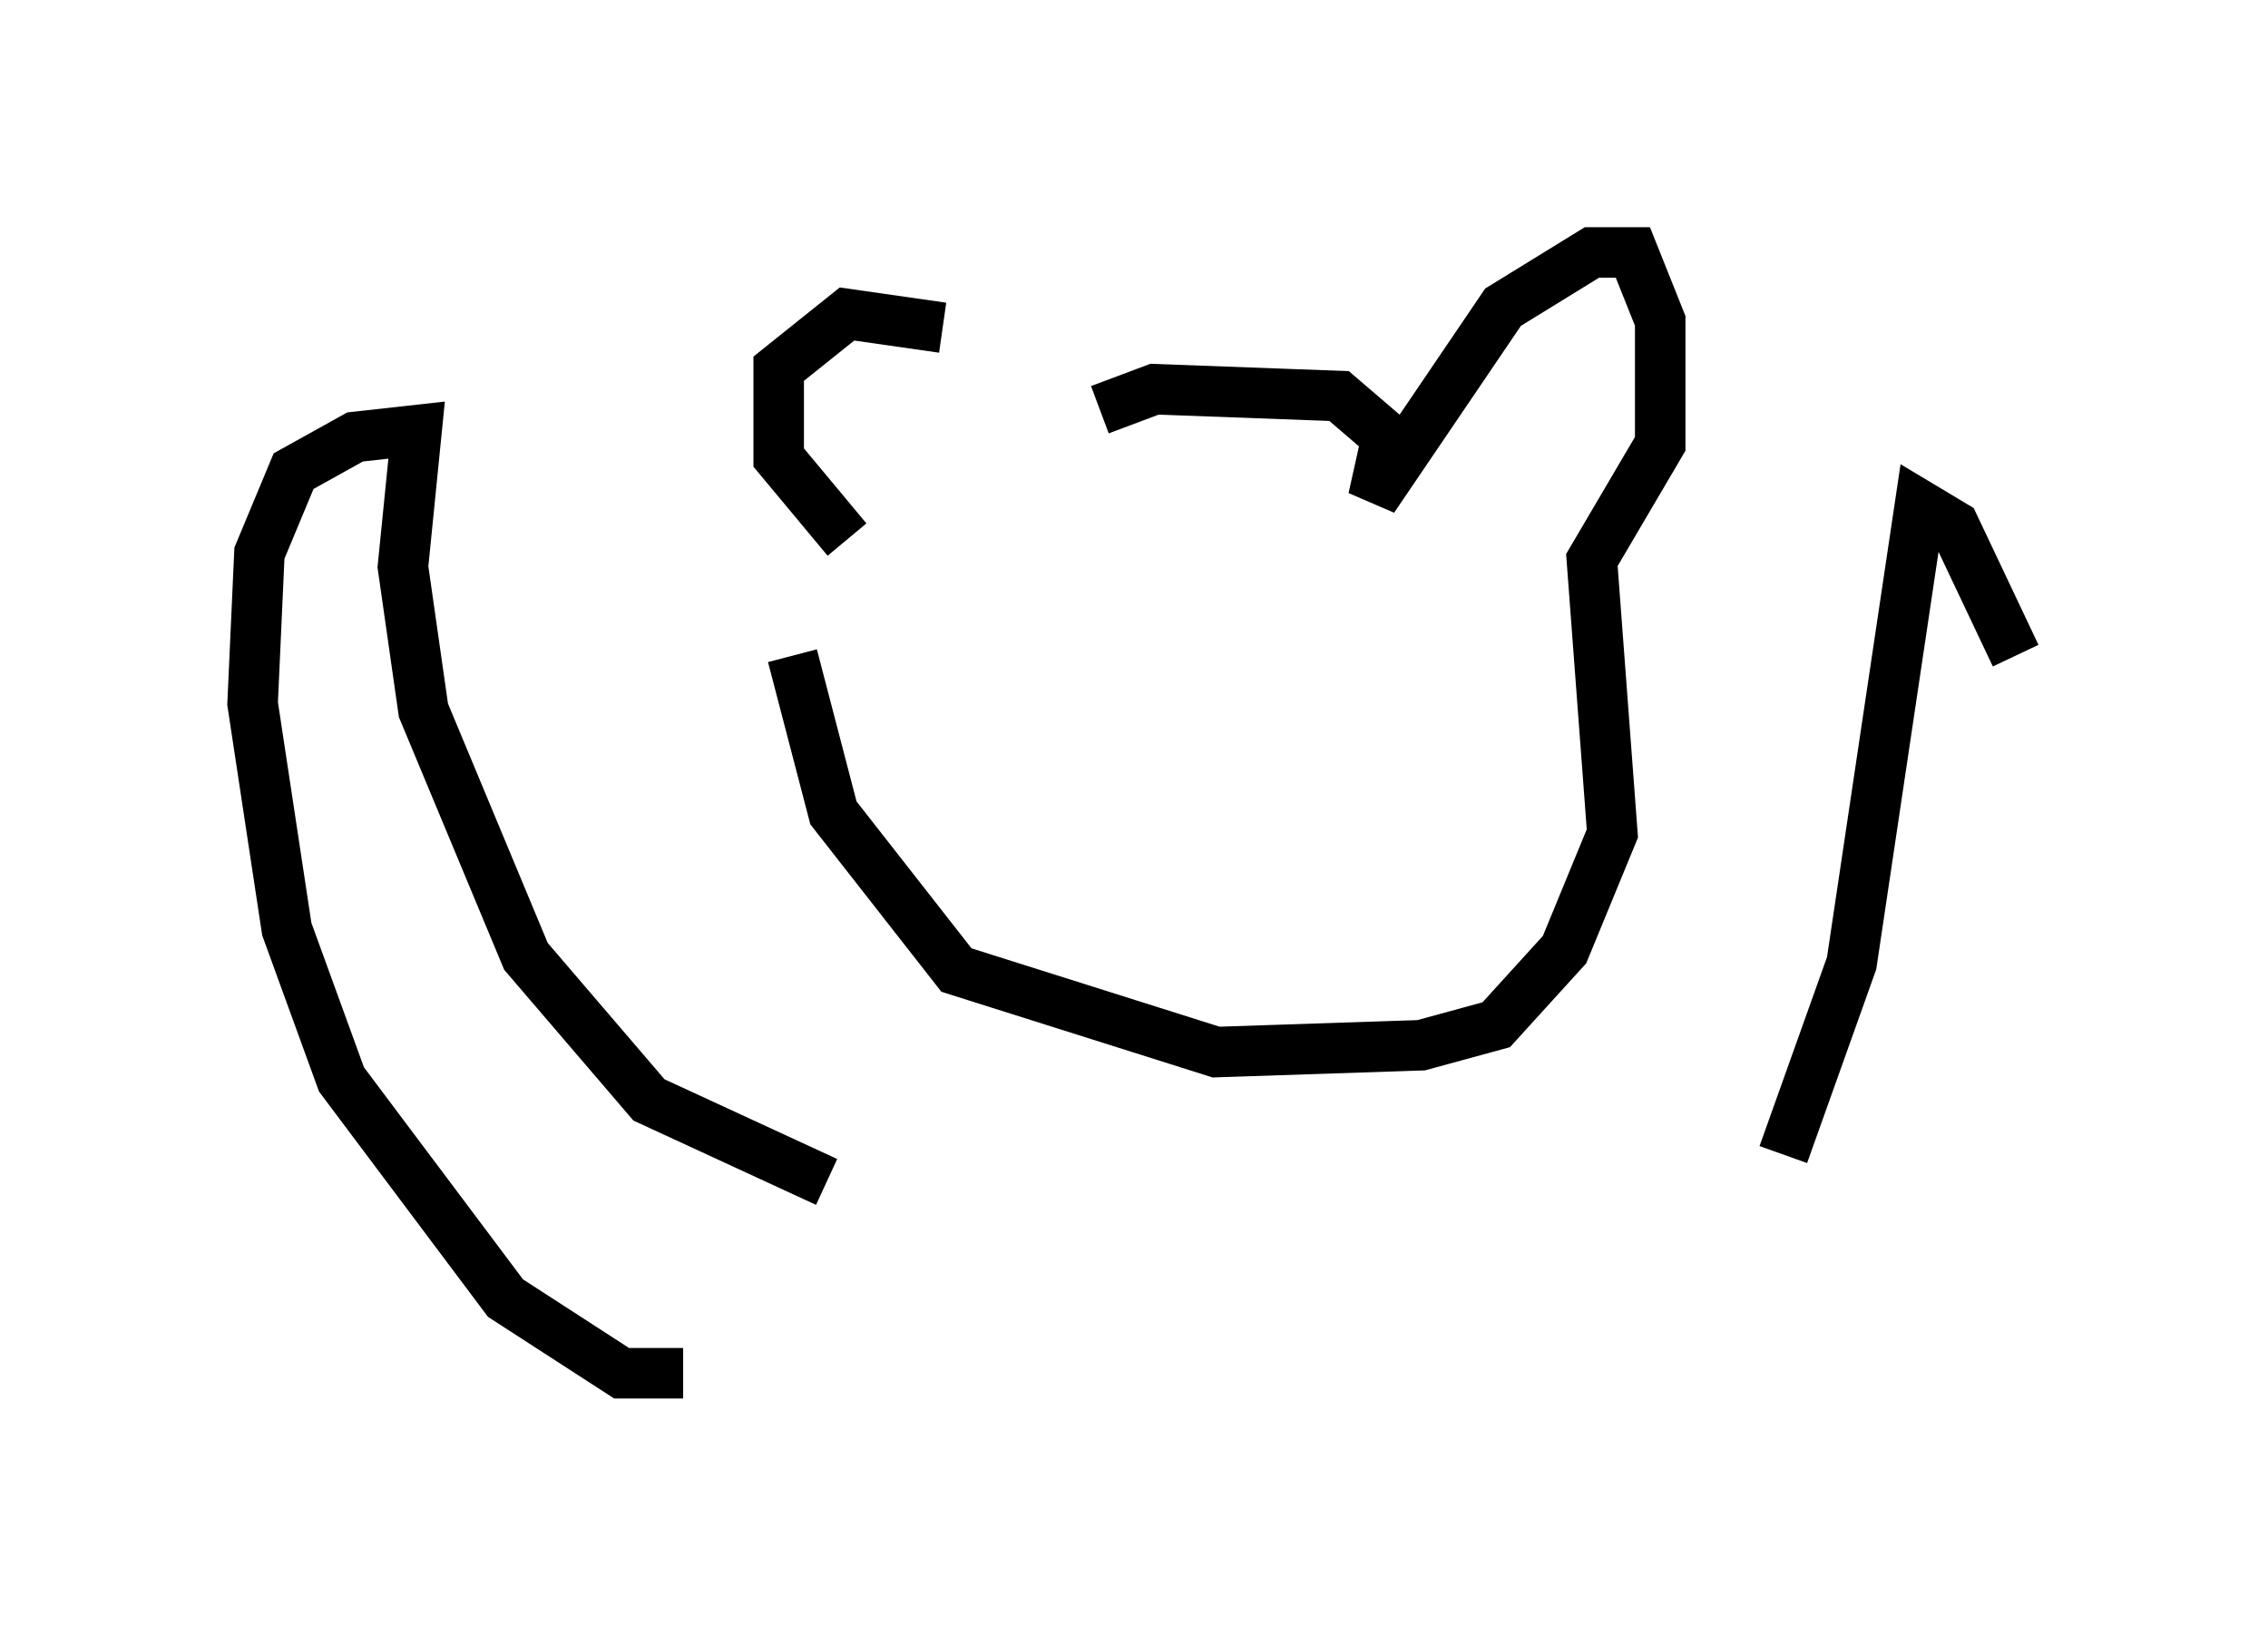<?xml version="1.0" encoding="utf-8" ?>
<svg baseProfile="full" height="32.192" version="1.1" width="44.912" xmlns="http://www.w3.org/2000/svg" xmlns:ev="http://www.w3.org/2001/xml-events" xmlns:xlink="http://www.w3.org/1999/xlink"><defs /><rect fill="white" height="32.192" width="44.912" x="0" y="0" /><path d="M19.208, 6.894 m-0.541, -0.406 l-1.894, -0.271 -1.353, 1.083 l0.0, 1.759 1.353, 1.624 m5.007, -2.571 l1.083, -0.406 3.654, 0.135 l0.947, 0.812 -0.271, 1.218 l2.571, -3.789 1.759, -1.083 l0.812, 0.0 0.541, 1.353 l0.0, 2.436 -1.353, 2.3 l0.406, 5.413 -0.947, 2.3 l-1.353, 1.488 -1.488, 0.406 l-4.059, 0.135 -5.142, -1.624 l-2.436, -3.112 -0.812, -3.112 m0.677, 10.419 l-3.518, -1.624 -2.436, -2.842 l-2.03, -4.871 -0.406, -2.842 l0.271, -2.706 -1.218, 0.135 l-1.218, 0.677 -0.677, 1.624 l-0.135, 2.977 0.677, 4.465 l1.083, 2.977 3.248, 4.33 l2.3, 1.488 1.218, 0.0 m21.786, -4.33 l1.353, -3.789 1.353, -9.066 l0.677, 0.406 1.218, 2.571 " fill="none" stroke="black" stroke-width="1" /></svg>